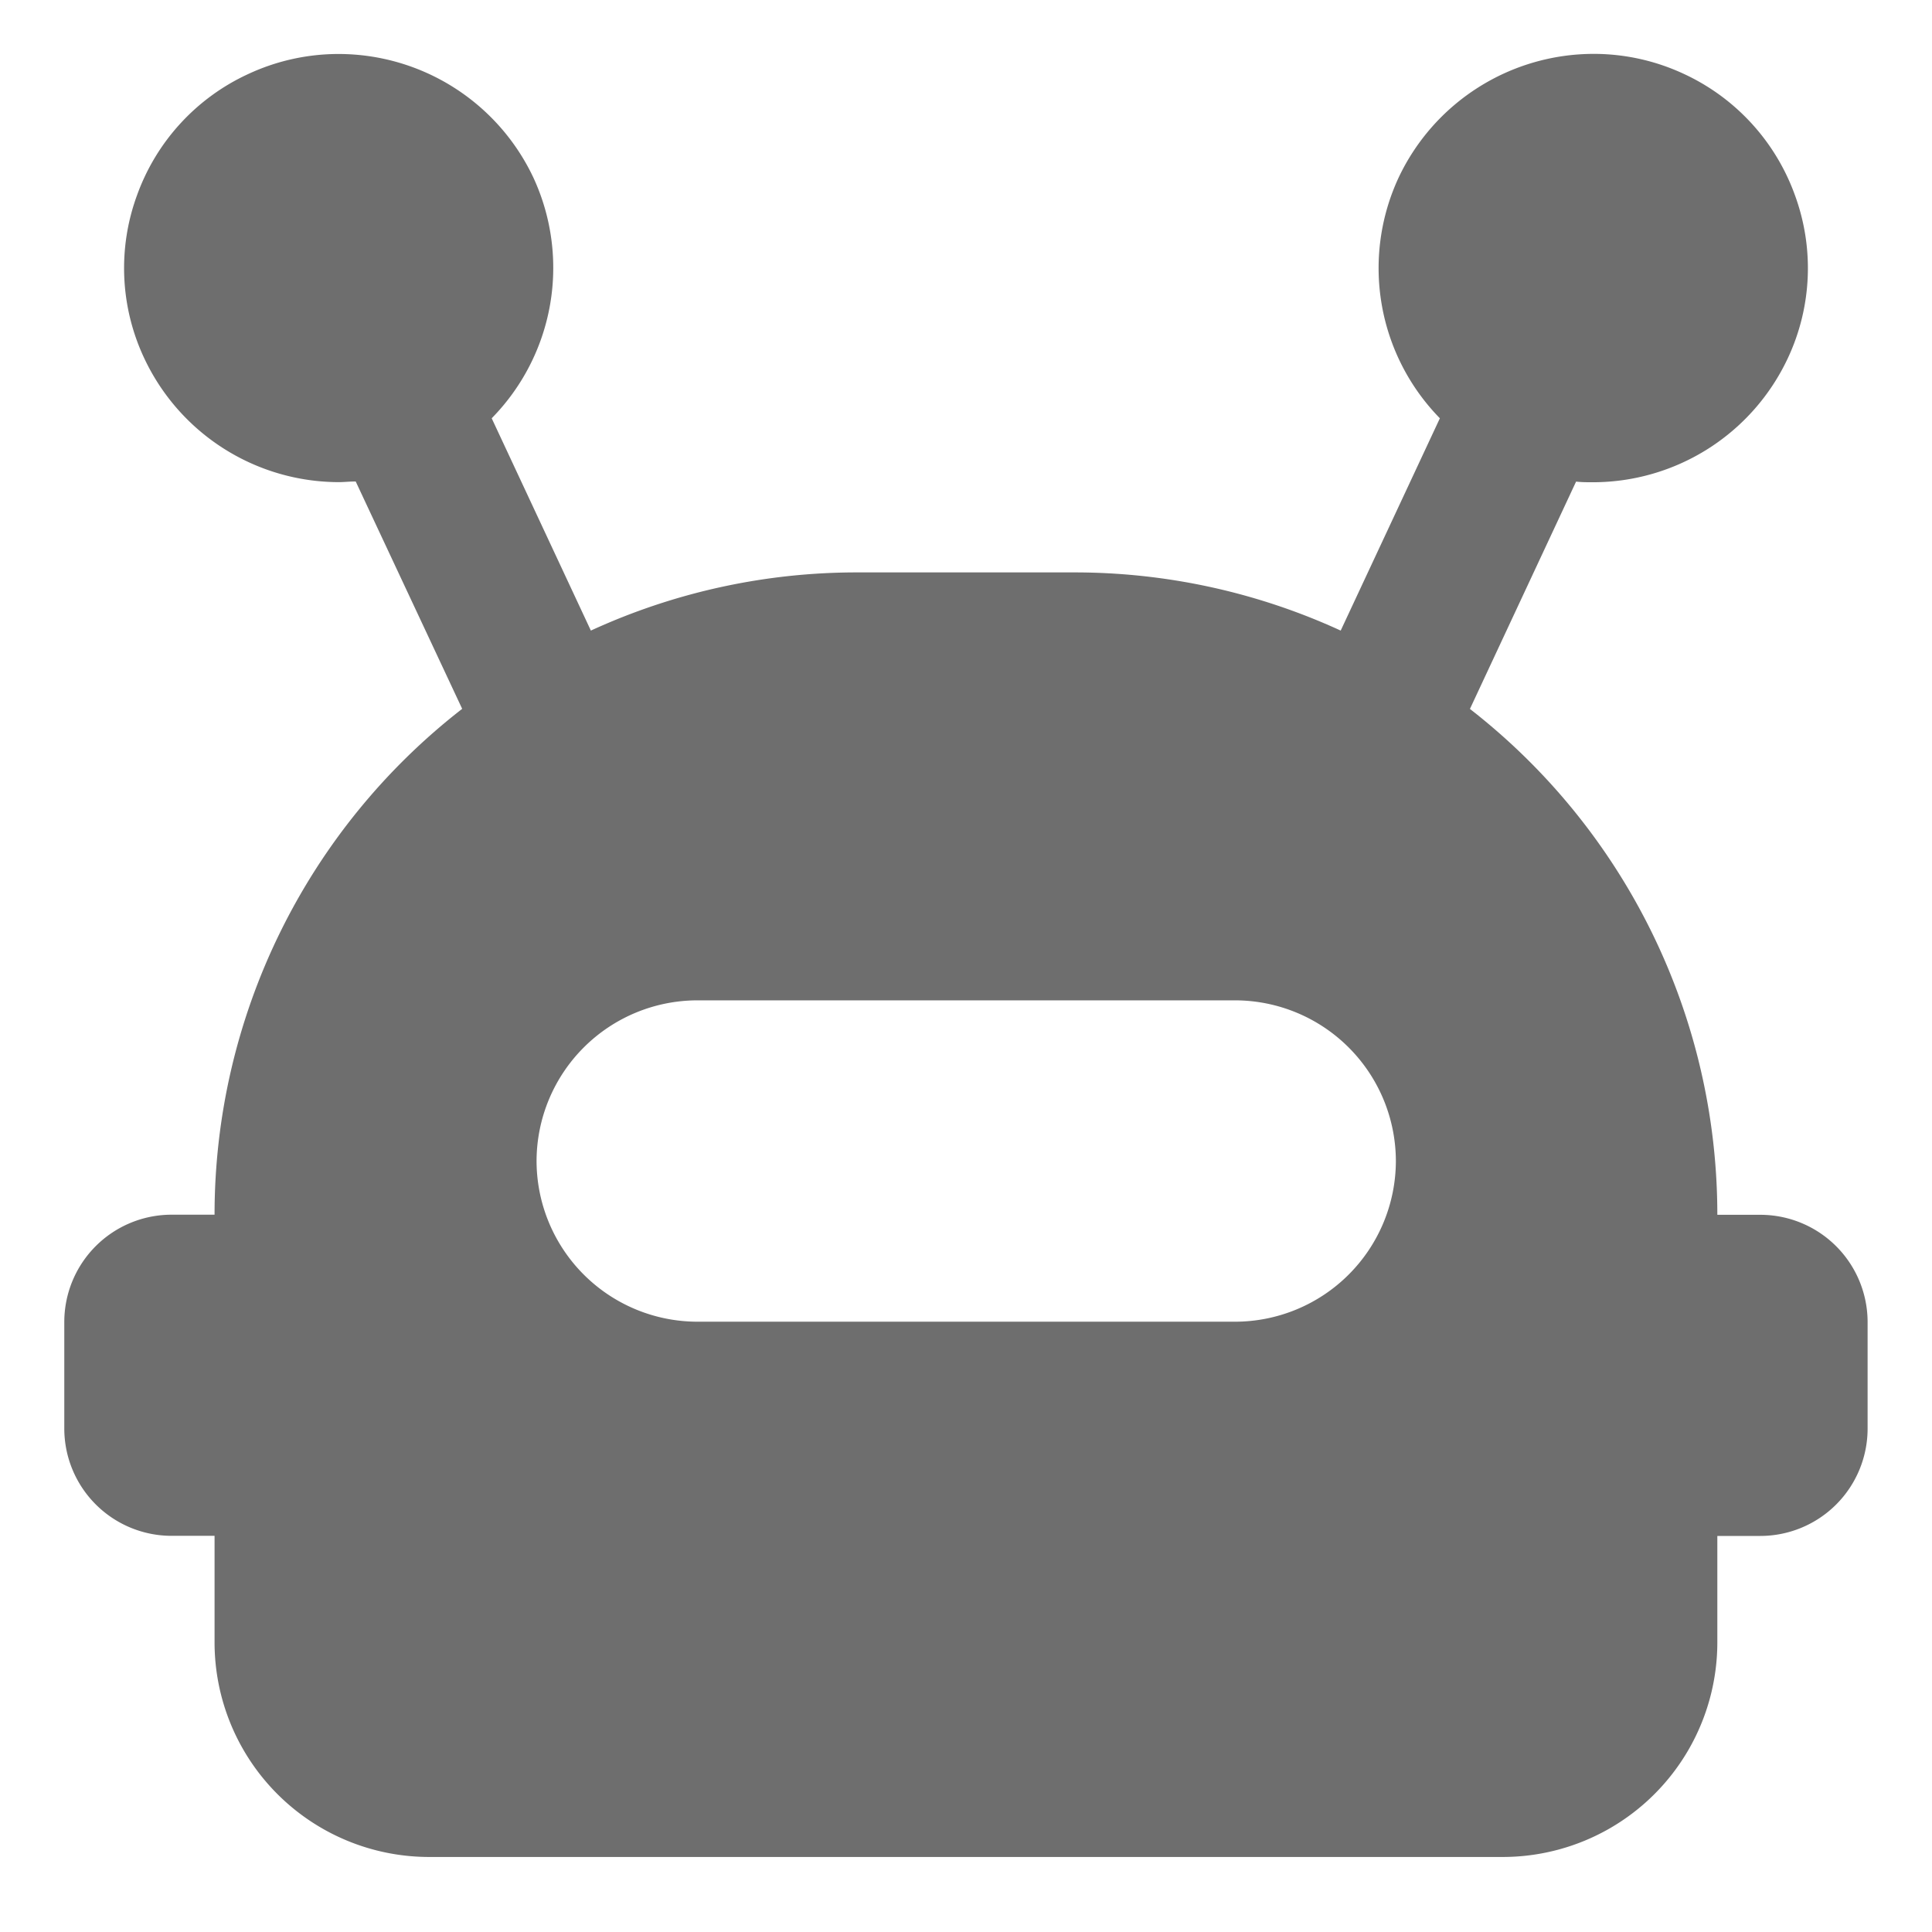<svg t="1678640532501" class="icon" viewBox="0 0 1024 1024" version="1.1" xmlns="http://www.w3.org/2000/svg"
     p-id="26400" width="13" height="13">
    <path d="M796.388 984.235h-568.889a113.778 113.778 0 0 1-113.778-113.778v-56.434h-22.756a56.889 56.889 0 0 1-56.889-56.889v-56.434a56.889 56.889 0 0 1 56.889-56.889h22.756a339.399 339.399 0 0 1 131.243-268.117l-56.434-120.491c-3.413 0-6.258 0.341-8.988 0.341A114.119 114.119 0 0 1 76.516 190.009a112.128 112.128 0 0 1-3.868-86.585A112.64 112.64 0 0 1 131.413 39.31a113.323 113.323 0 0 1 48.128-10.695A114.233 114.233 0 0 1 282.738 94.208a113.778 113.778 0 0 1-22.13 127.488l52.565 112.526a337.522 337.522 0 0 1 141.824-30.834h113.778a337.977 337.977 0 0 1 141.824 30.834l52.565-112.526a113.778 113.778 0 0 1-21.902-127.488A114.404 114.404 0 0 1 844.629 28.558a112.981 112.981 0 0 1 47.787 10.581 112.981 112.981 0 0 1 58.88 64.171 112.299 112.299 0 0 1-3.812 86.756 114.176 114.176 0 0 1-103.14 65.536c-3.015 0-5.973 0-8.988-0.341l-56.263 120.491A339.57 339.57 0 0 1 910.222 643.868h22.756a56.889 56.889 0 0 1 56.889 56.889v56.434a56.889 56.889 0 0 1-56.889 56.889H910.222v56.434a113.778 113.778 0 0 1-113.835 113.721z m-426.667-454.03a85.333 85.333 0 0 0-85.333 85.333 85.333 85.333 0 0 0 85.333 84.992h284.786a85.333 85.333 0 0 0 85.333-84.992 85.333 85.333 0 0 0-85.333-85.333z"
          fill="#6e6e6e" p-id="26401"></path>
</svg>
